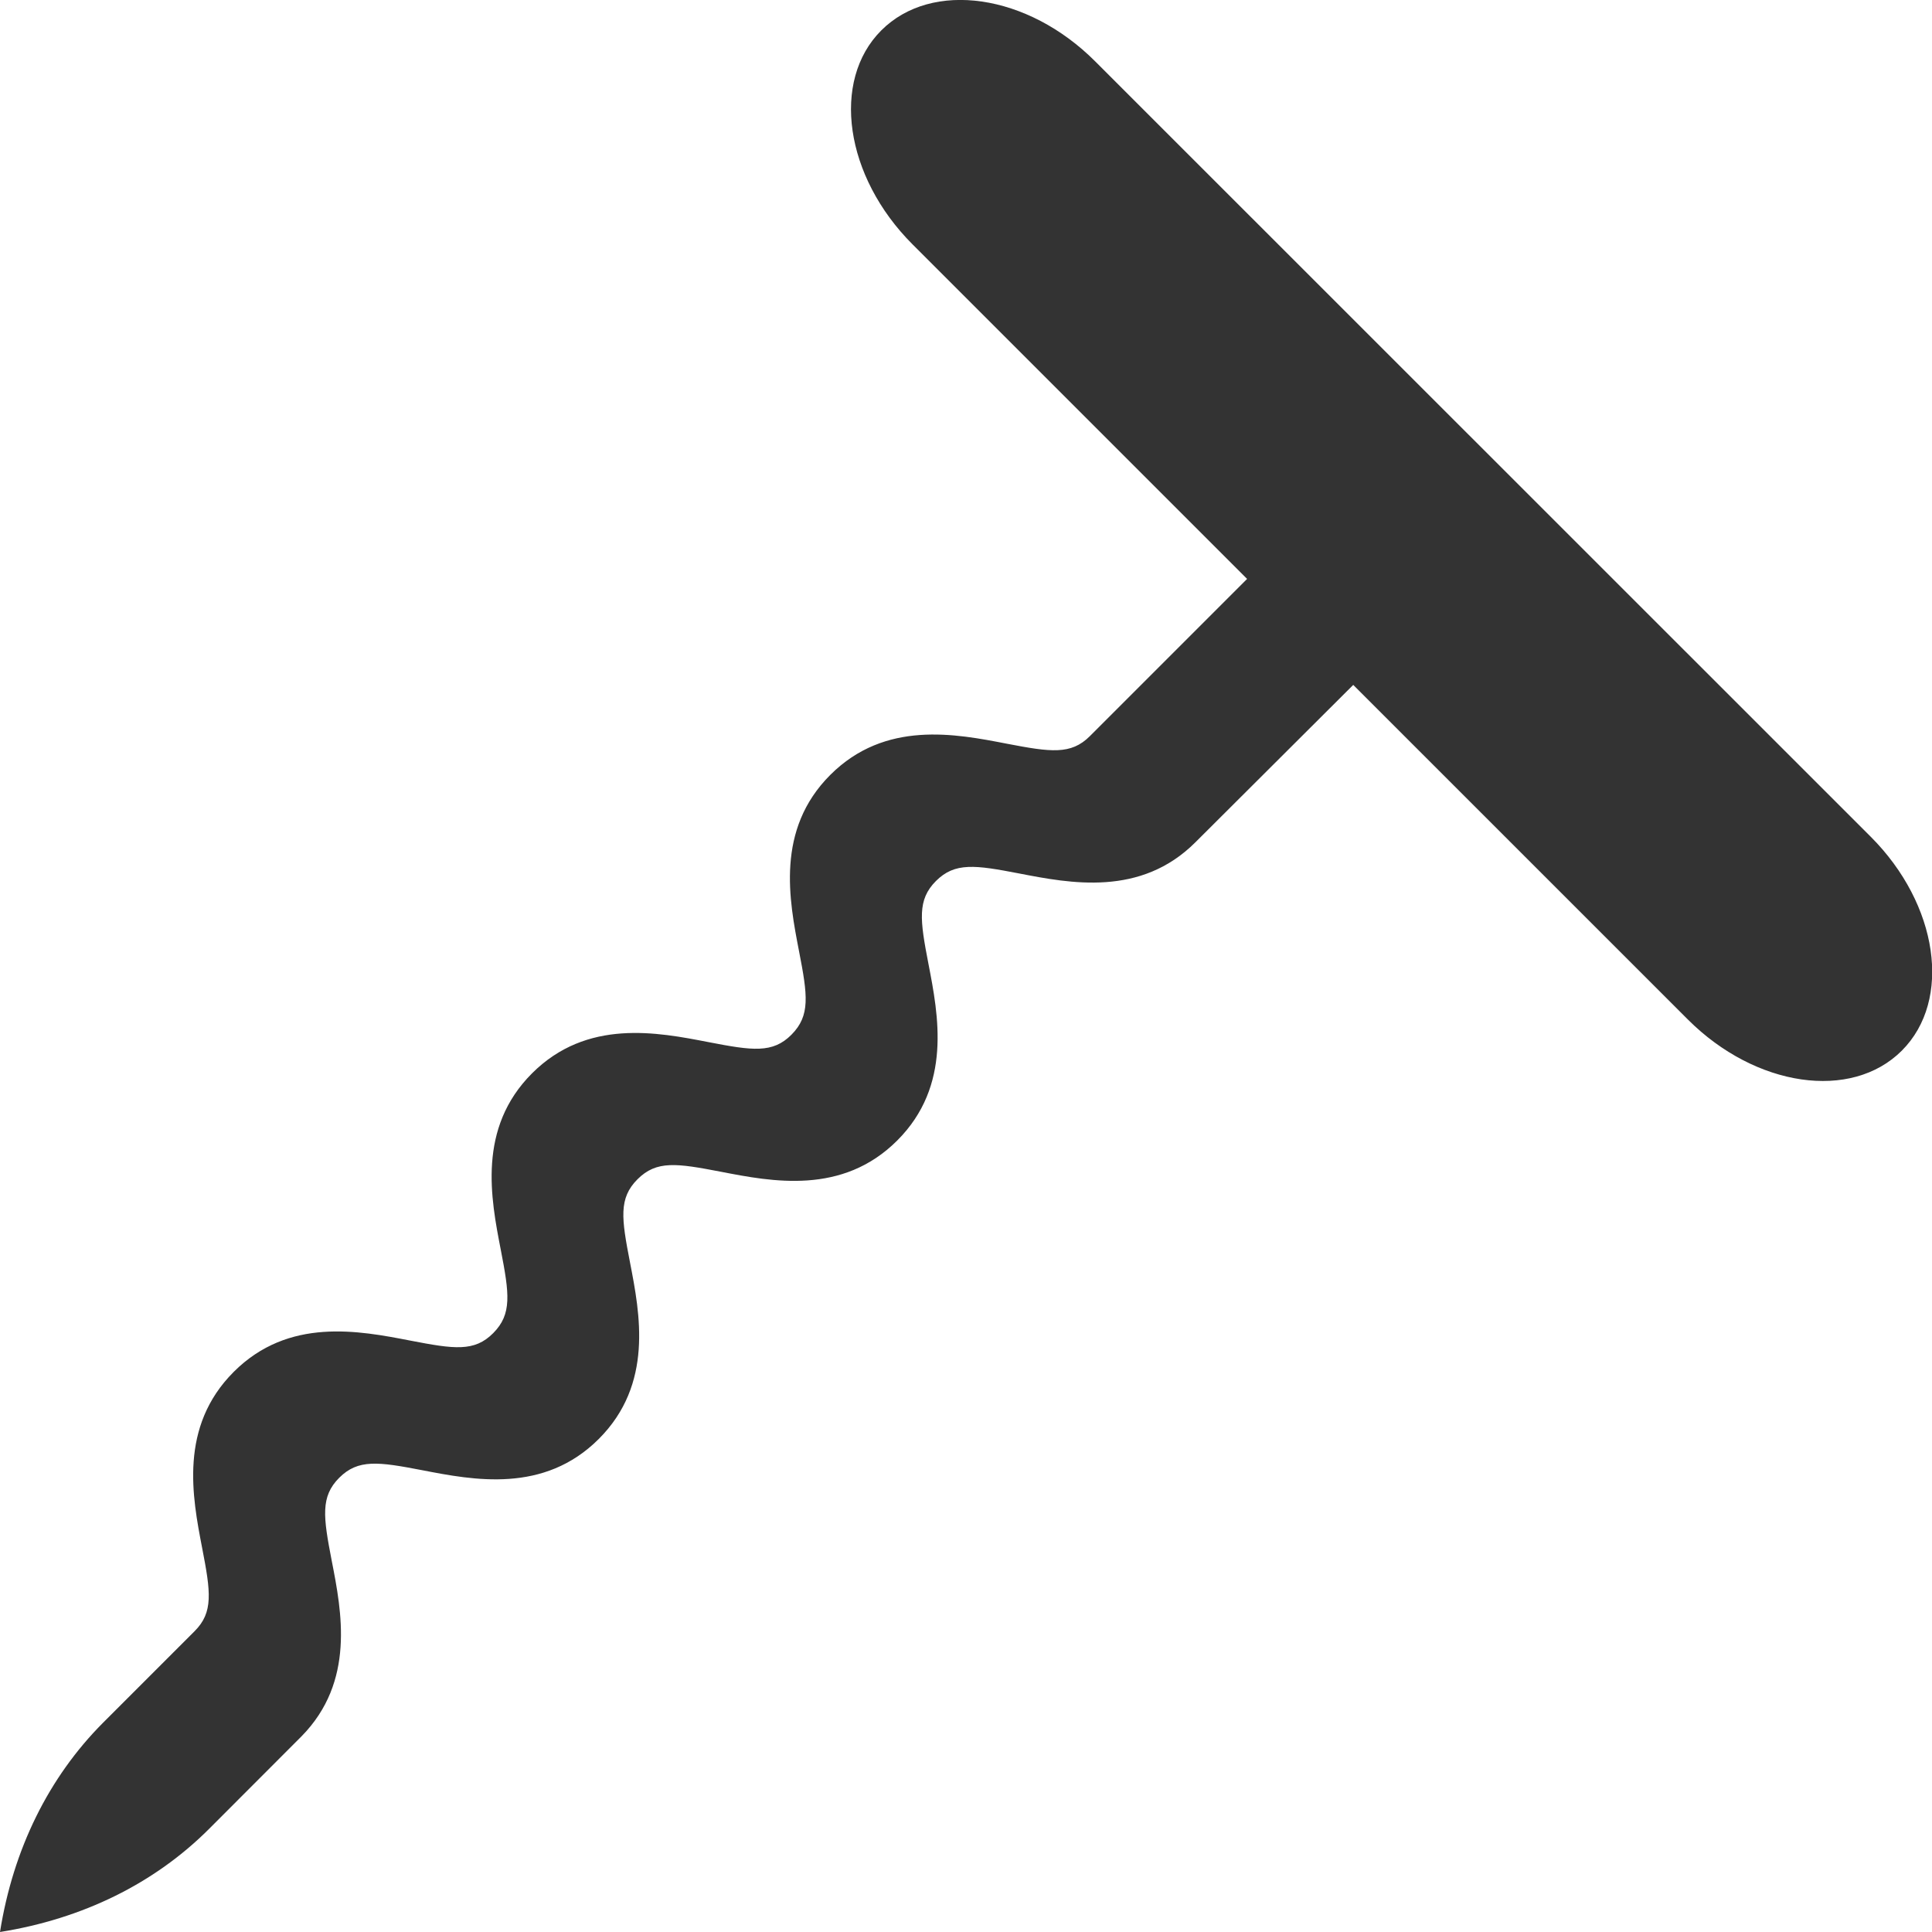 <svg xmlns="http://www.w3.org/2000/svg" viewBox="0 0 512.54 512.54"><defs><style>.cls-1{fill:#333;}</style></defs><title>Beer_Dig</title><g id="Layer_2" data-name="Layer 2"><g id="Layer_1-2" data-name="Layer 1"><path class="cls-1" d="M0,512.54c21.94-3.5,41-12.89,55.46-27.35L80,460.62c14.25-14.51,10.66-33,8-46.59-2.26-11.65-3-17,2-22s10.39-4.24,22-2c13.63,2.64,32.3,6.26,46.85-8.29s10.93-33.21,8.28-46.85c-2.26-11.65-3.05-17,2-22.05s10.4-4.24,22.05-2c13.63,2.65,32.3,6.27,46.85-8.28s10.92-33.22,8.28-46.85c-2.26-11.65-3-17,2-22s10.39-4.24,22-2c13.63,2.64,32.29,6.27,46.84-8.28L359,181.7l88.78,88.77c17.95,17.95,43.36,21.65,56.76,8.25s9.69-38.8-8.26-56.75L290.57,16.31c-17.95-18-43.36-21.65-56.76-8.26s-9.69,38.81,8.26,56.76l88.77,88.77L289.12,195.3c-5,5-10.38,4.23-22,2-13.63-2.65-32.3-6.27-46.85,8.27s-10.92,33.22-8.28,46.85c2.27,11.66,3,17-2,22.05s-10.39,4.24-22,2c-13.63-2.65-32.3-6.27-46.85,8.28s-10.93,33.22-8.28,46.85c2.26,11.65,3,17-2,22.05s-10.39,4.24-22,2c-13.63-2.64-32.3-6.26-46.85,8.29S51,397.09,53.64,410.72c2.26,11.65,3,17-2,22l-24.3,24.3C12.89,471.53,3.49,490.59,0,512.54"/></g></g></svg>